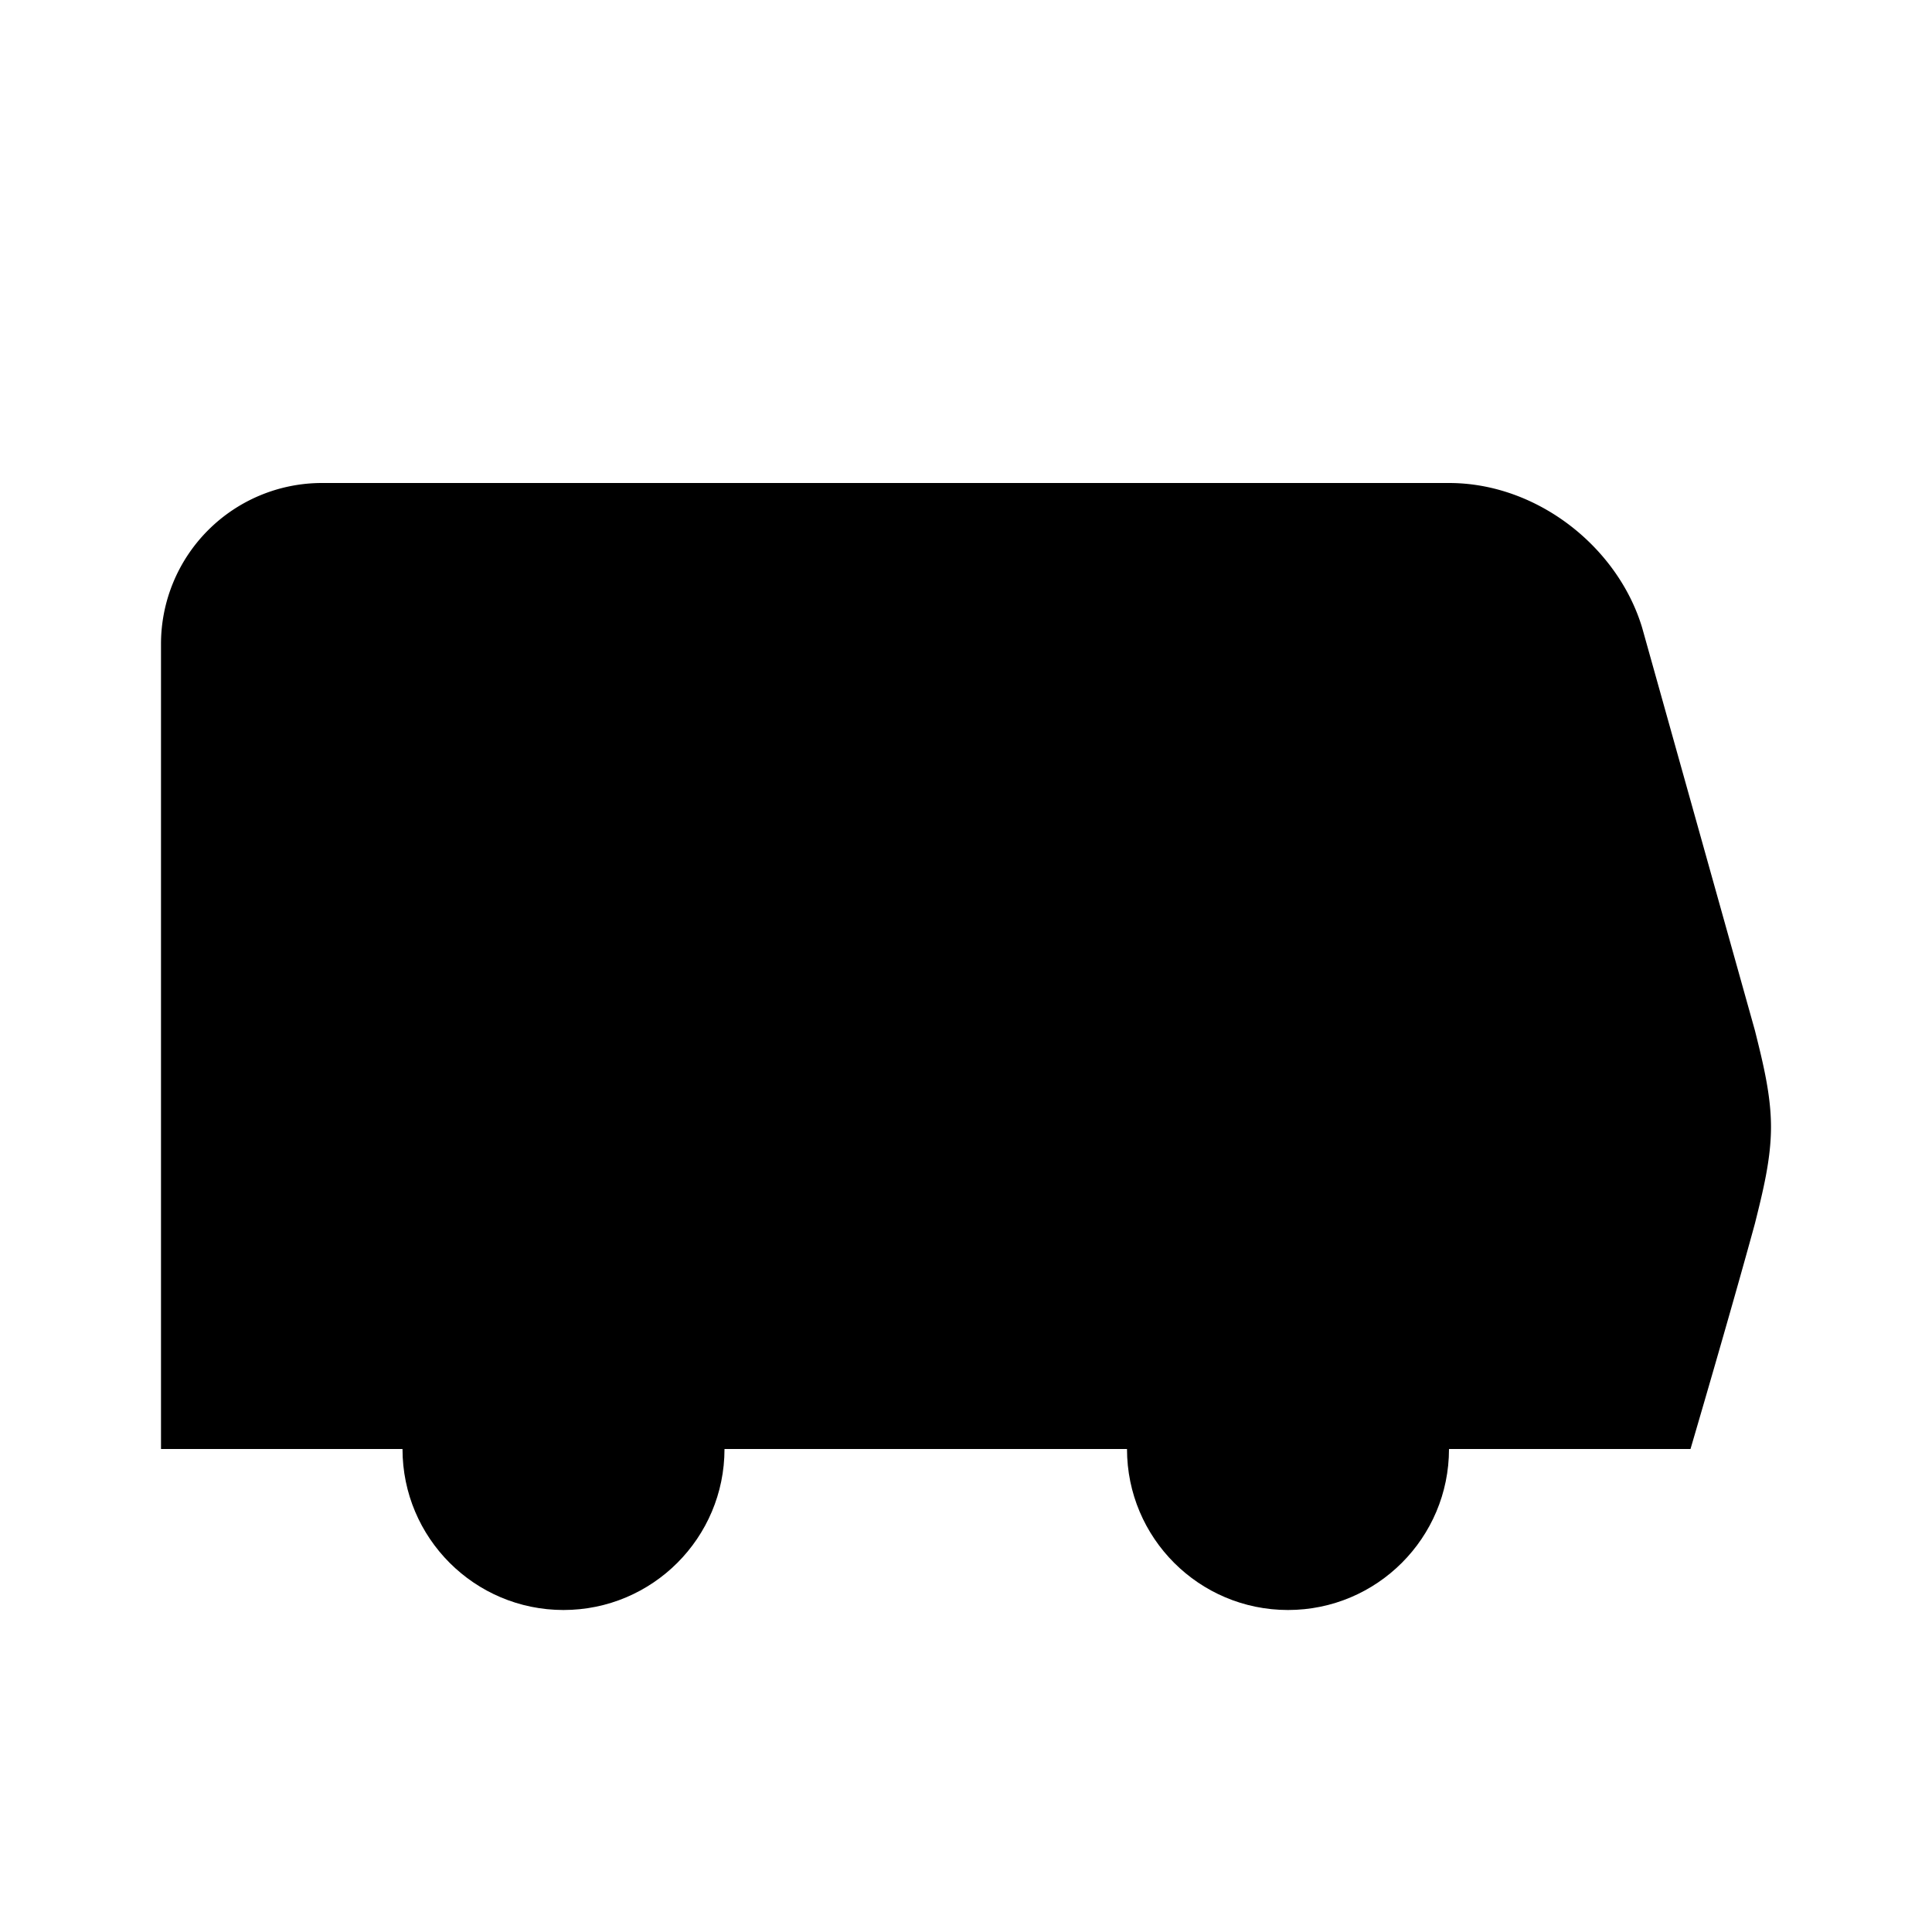 <svg class="pr-icon-lucide" xmlns="http://www.w3.org/2000/svg" width="24" height="24" viewBox="0 0 24 24">
    <path d="M8 6v6"/>
    <path d="M15 6v6"/>
    <path d="M2 12h19.6"/>
    <path d="M18 18h3s.5-1.7.8-2.8c.1-.4.2-.8.2-1.2 0-.4-.1-.8-.2-1.2l-1.4-5C20.1 6.8 19.1 6 18 6H4a2 2 0 0 0-2 2v10h3"/>
    <circle cx="7" cy="18" r="2"/>
    <path d="M9 18h5"/>
    <circle cx="16" cy="18" r="2"/>
</svg>